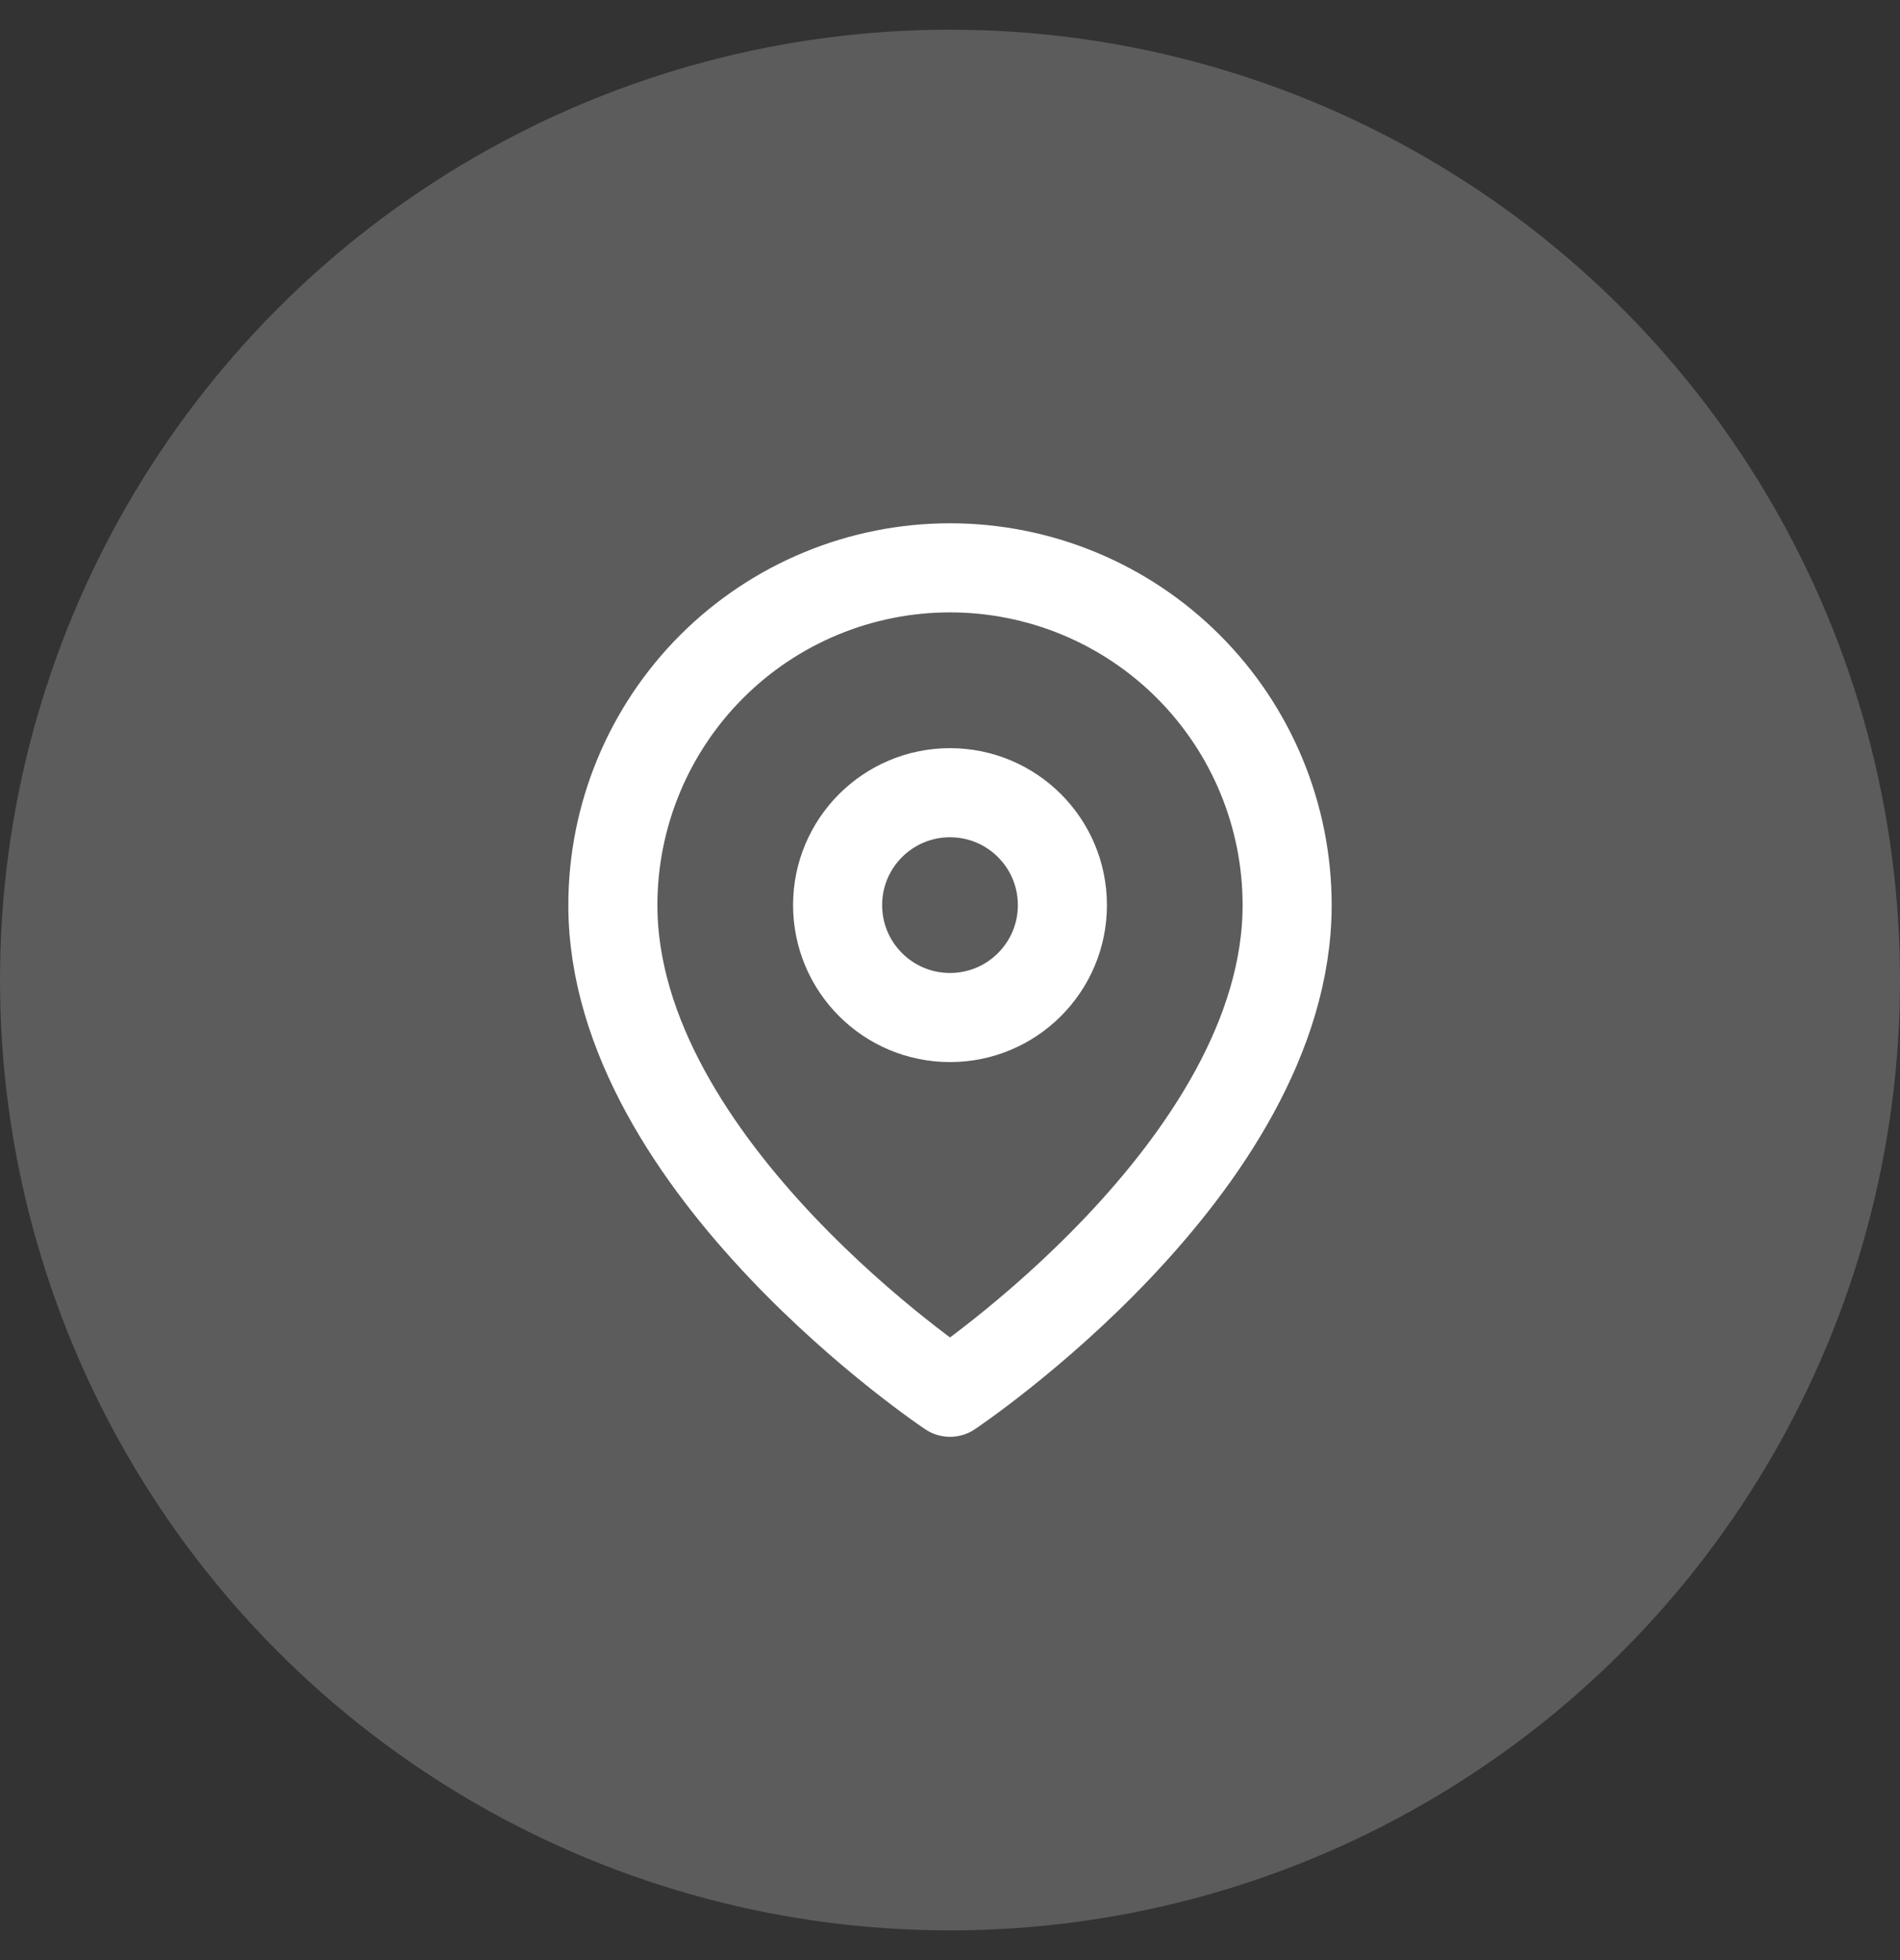 <svg width="32" height="33" viewBox="0 0 32 33" fill="none" xmlns="http://www.w3.org/2000/svg">
<rect x="0" y="0" width="32" height="33" fill="#333333" stroke="none"/>
<circle opacity="0.2" cx="16" cy="16.5" r="16" fill="white"/>
<path d="M21.678 15.238C21.678 19.654 16 23.44 16 23.44C16 23.44 10.322 19.654 10.322 15.238C10.322 13.732 10.921 12.288 11.985 11.223C13.05 10.158 14.494 9.56 16 9.56C17.506 9.56 18.951 10.158 20.015 11.223C21.08 12.288 21.678 13.732 21.678 15.238Z" stroke="white" stroke-width="1.5" stroke-linecap="round" stroke-linejoin="round"/>
<path d="M16 17.131C17.045 17.131 17.893 16.284 17.893 15.238C17.893 14.193 17.045 13.346 16 13.346C14.955 13.346 14.107 14.193 14.107 15.238C14.107 16.284 14.955 17.131 16 17.131Z" stroke="white" stroke-width="1.5" stroke-linecap="round" stroke-linejoin="round"/>
</svg>
